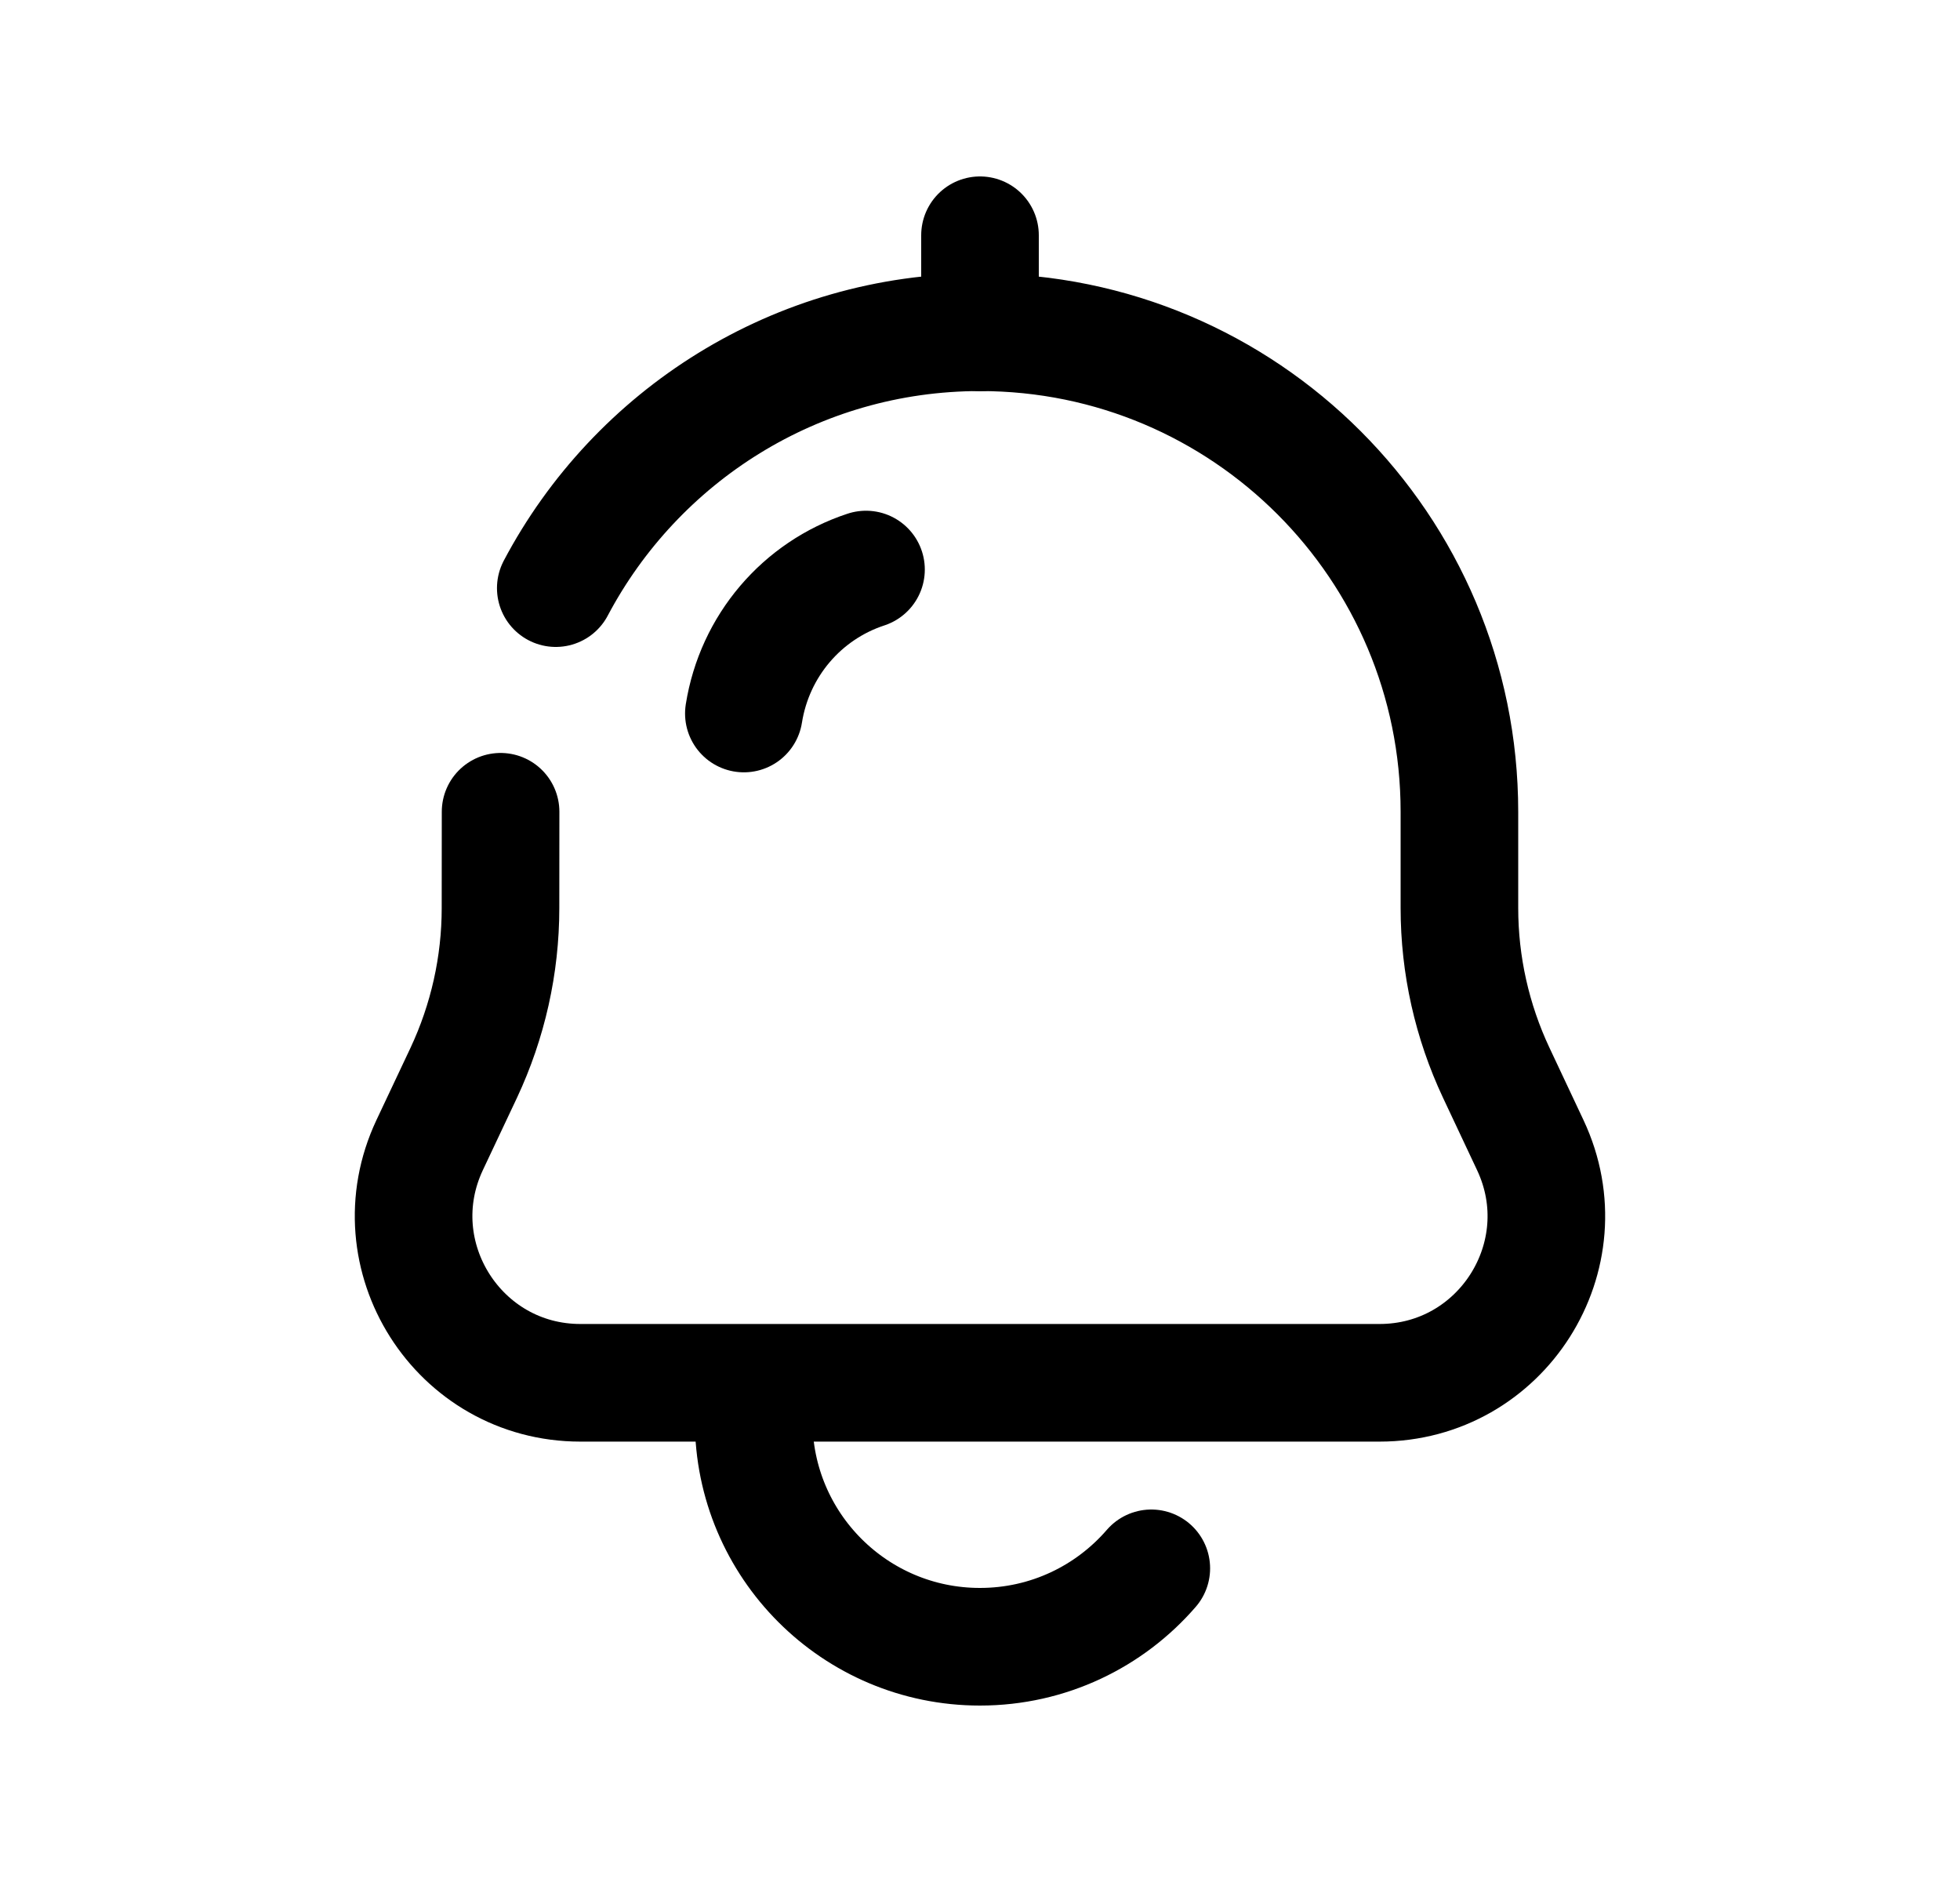 <svg width="25" height="24" viewBox="0 0 25 24" fill="none" xmlns="http://www.w3.org/2000/svg">
<path d="M6.385 10.352L6.384 11.58C6.384 12.307 6.223 13.024 5.915 13.681L5.48 14.603C4.817 16.013 5.846 17.634 7.403 17.634H17.596C19.154 17.634 20.183 16.013 19.519 14.603L19.085 13.681C18.776 13.024 18.615 12.307 18.615 11.58V10.352C18.615 6.975 15.878 4.237 12.501 4.237C10.153 4.237 8.115 5.56 7.089 7.5" stroke="black" stroke-width="1.5" stroke-linecap="round" stroke-linejoin="round"/>
<path d="M12.5 3V4.238" stroke="black" stroke-width="1.5" stroke-linecap="round" stroke-linejoin="round"/>
<path d="M9.488 9.099C9.625 8.236 10.228 7.532 11.046 7.263" stroke="black" stroke-width="1.5" stroke-linecap="round" stroke-linejoin="round"/>
<path d="M9.613 18.114C9.613 19.708 10.905 21 12.499 21C13.373 21 14.155 20.613 14.685 20" stroke="black" stroke-width="1.5" stroke-linecap="round" stroke-linejoin="round"/>
</svg>
